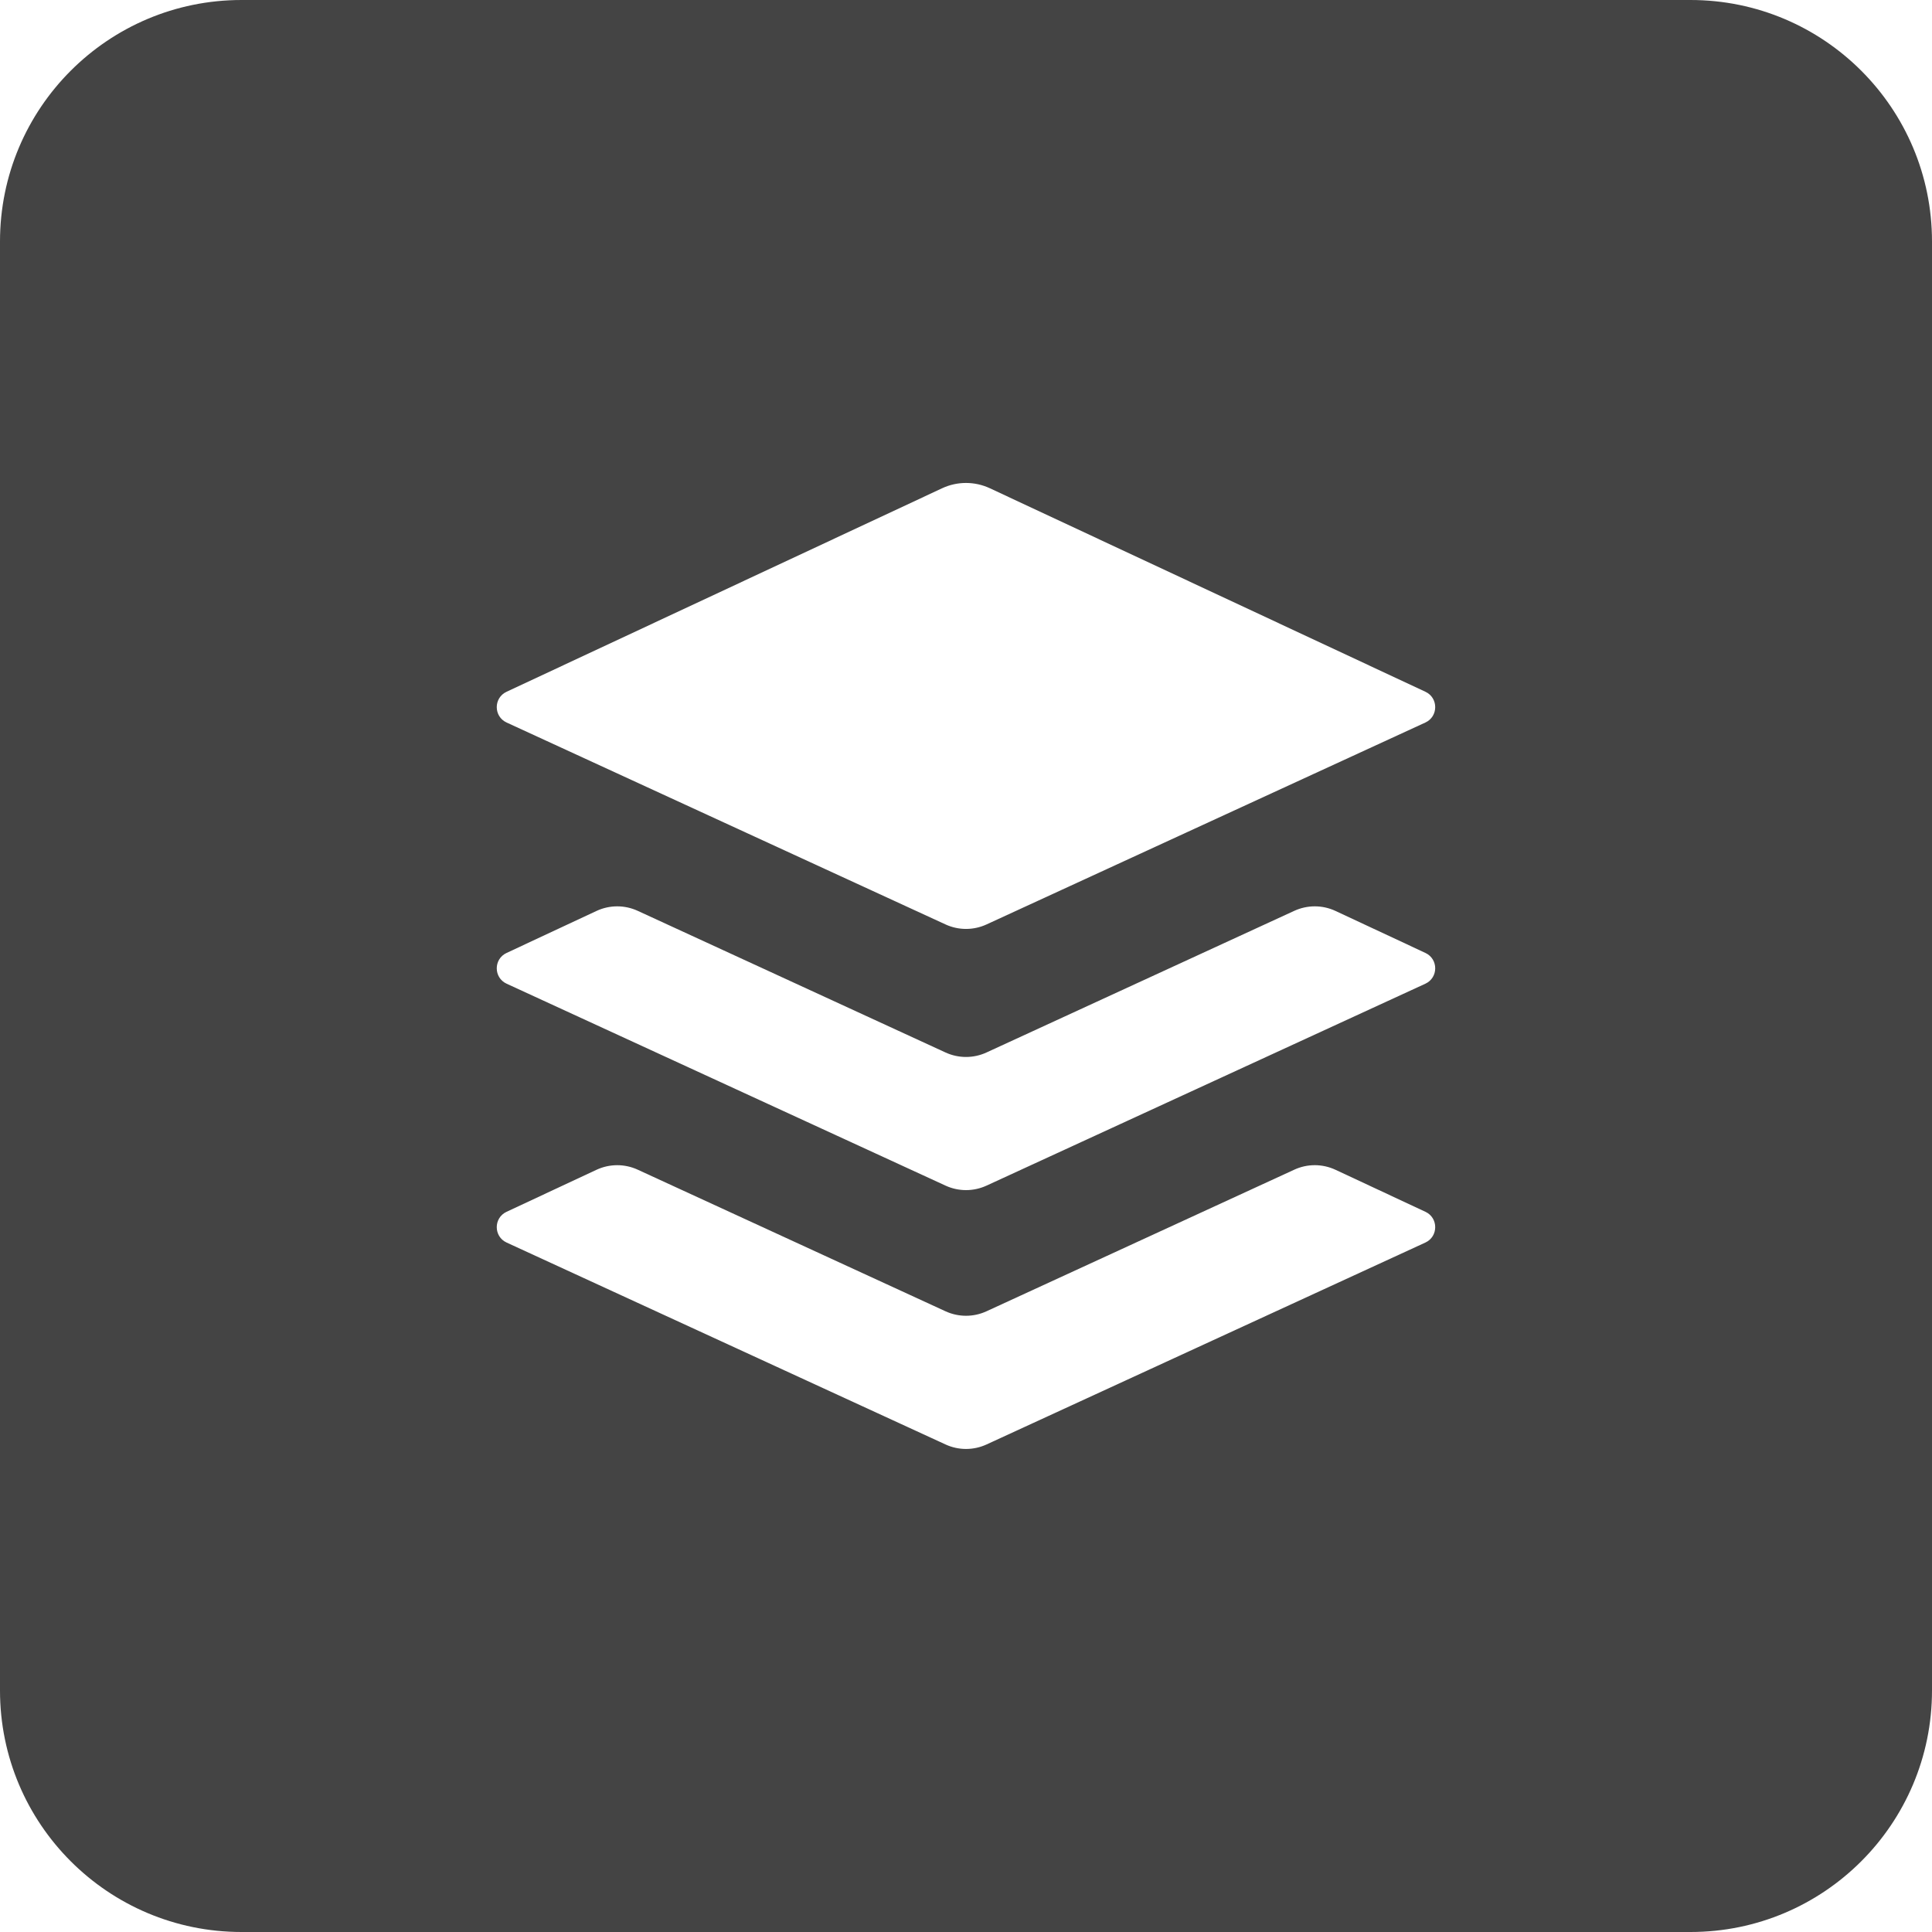 <?xml version="1.0" encoding="utf-8"?>
<!-- Generator: Adobe Illustrator 19.1.0, SVG Export Plug-In . SVG Version: 6.00 Build 0)  -->
<!DOCTYPE svg PUBLIC "-//W3C//DTD SVG 1.1//EN" "http://www.w3.org/Graphics/SVG/1.1/DTD/svg11.dtd">
<svg version="1.1" id="Layer_1" xmlns="http://www.w3.org/2000/svg" xmlns:xlink="http://www.w3.org/1999/xlink" x="0px" y="0px"
	 width="48px" height="48px" viewBox="0 0 48 48" enable-background="new 0 0 48 48" xml:space="preserve">
<path fill="#444444" d="M42,0H6C2.686,0,0,2.686,0,6v36c0,3.314,2.686,6,6,6h36c3.314,0,6-2.686,6-6V6
	C48,2.686,45.314,0,42,0z M35.413,30.871l-10.904,5.017c-0.323,0.148-0.694,0.148-1.016,0L12.587,30.871
	c-0.326-0.15-0.327-0.612-0.002-0.764l2.235-1.044c0.324-0.151,0.698-0.152,1.023-0.003
	l7.649,3.519c0.323,0.148,0.694,0.148,1.016,0l7.649-3.519c0.325-0.15,0.699-0.148,1.023,0.003
	l2.235,1.044C35.739,30.259,35.738,30.721,35.413,30.871z M35.413,24.44l-10.904,5.017
	c-0.323,0.148-0.694,0.148-1.016,0L12.587,24.44c-0.326-0.15-0.327-0.612-0.002-0.764l2.235-1.044
	c0.324-0.151,0.698-0.152,1.023-0.003l7.649,3.52c0.323,0.148,0.694,0.148,1.016,0l7.649-3.52
	c0.325-0.149,0.699-0.148,1.023,0.003l2.235,1.044C35.739,23.828,35.738,24.29,35.413,24.44z
	 M35.413,17.951l-10.904,5.017c-0.323,0.148-0.694,0.148-1.016,0L12.587,17.951
	c-0.326-0.15-0.327-0.612-0.002-0.764l10.821-5.056c0.376-0.176,0.811-0.176,1.188,0l10.821,5.056
	C35.739,17.339,35.738,17.801,35.413,17.951z"/>
</svg>
